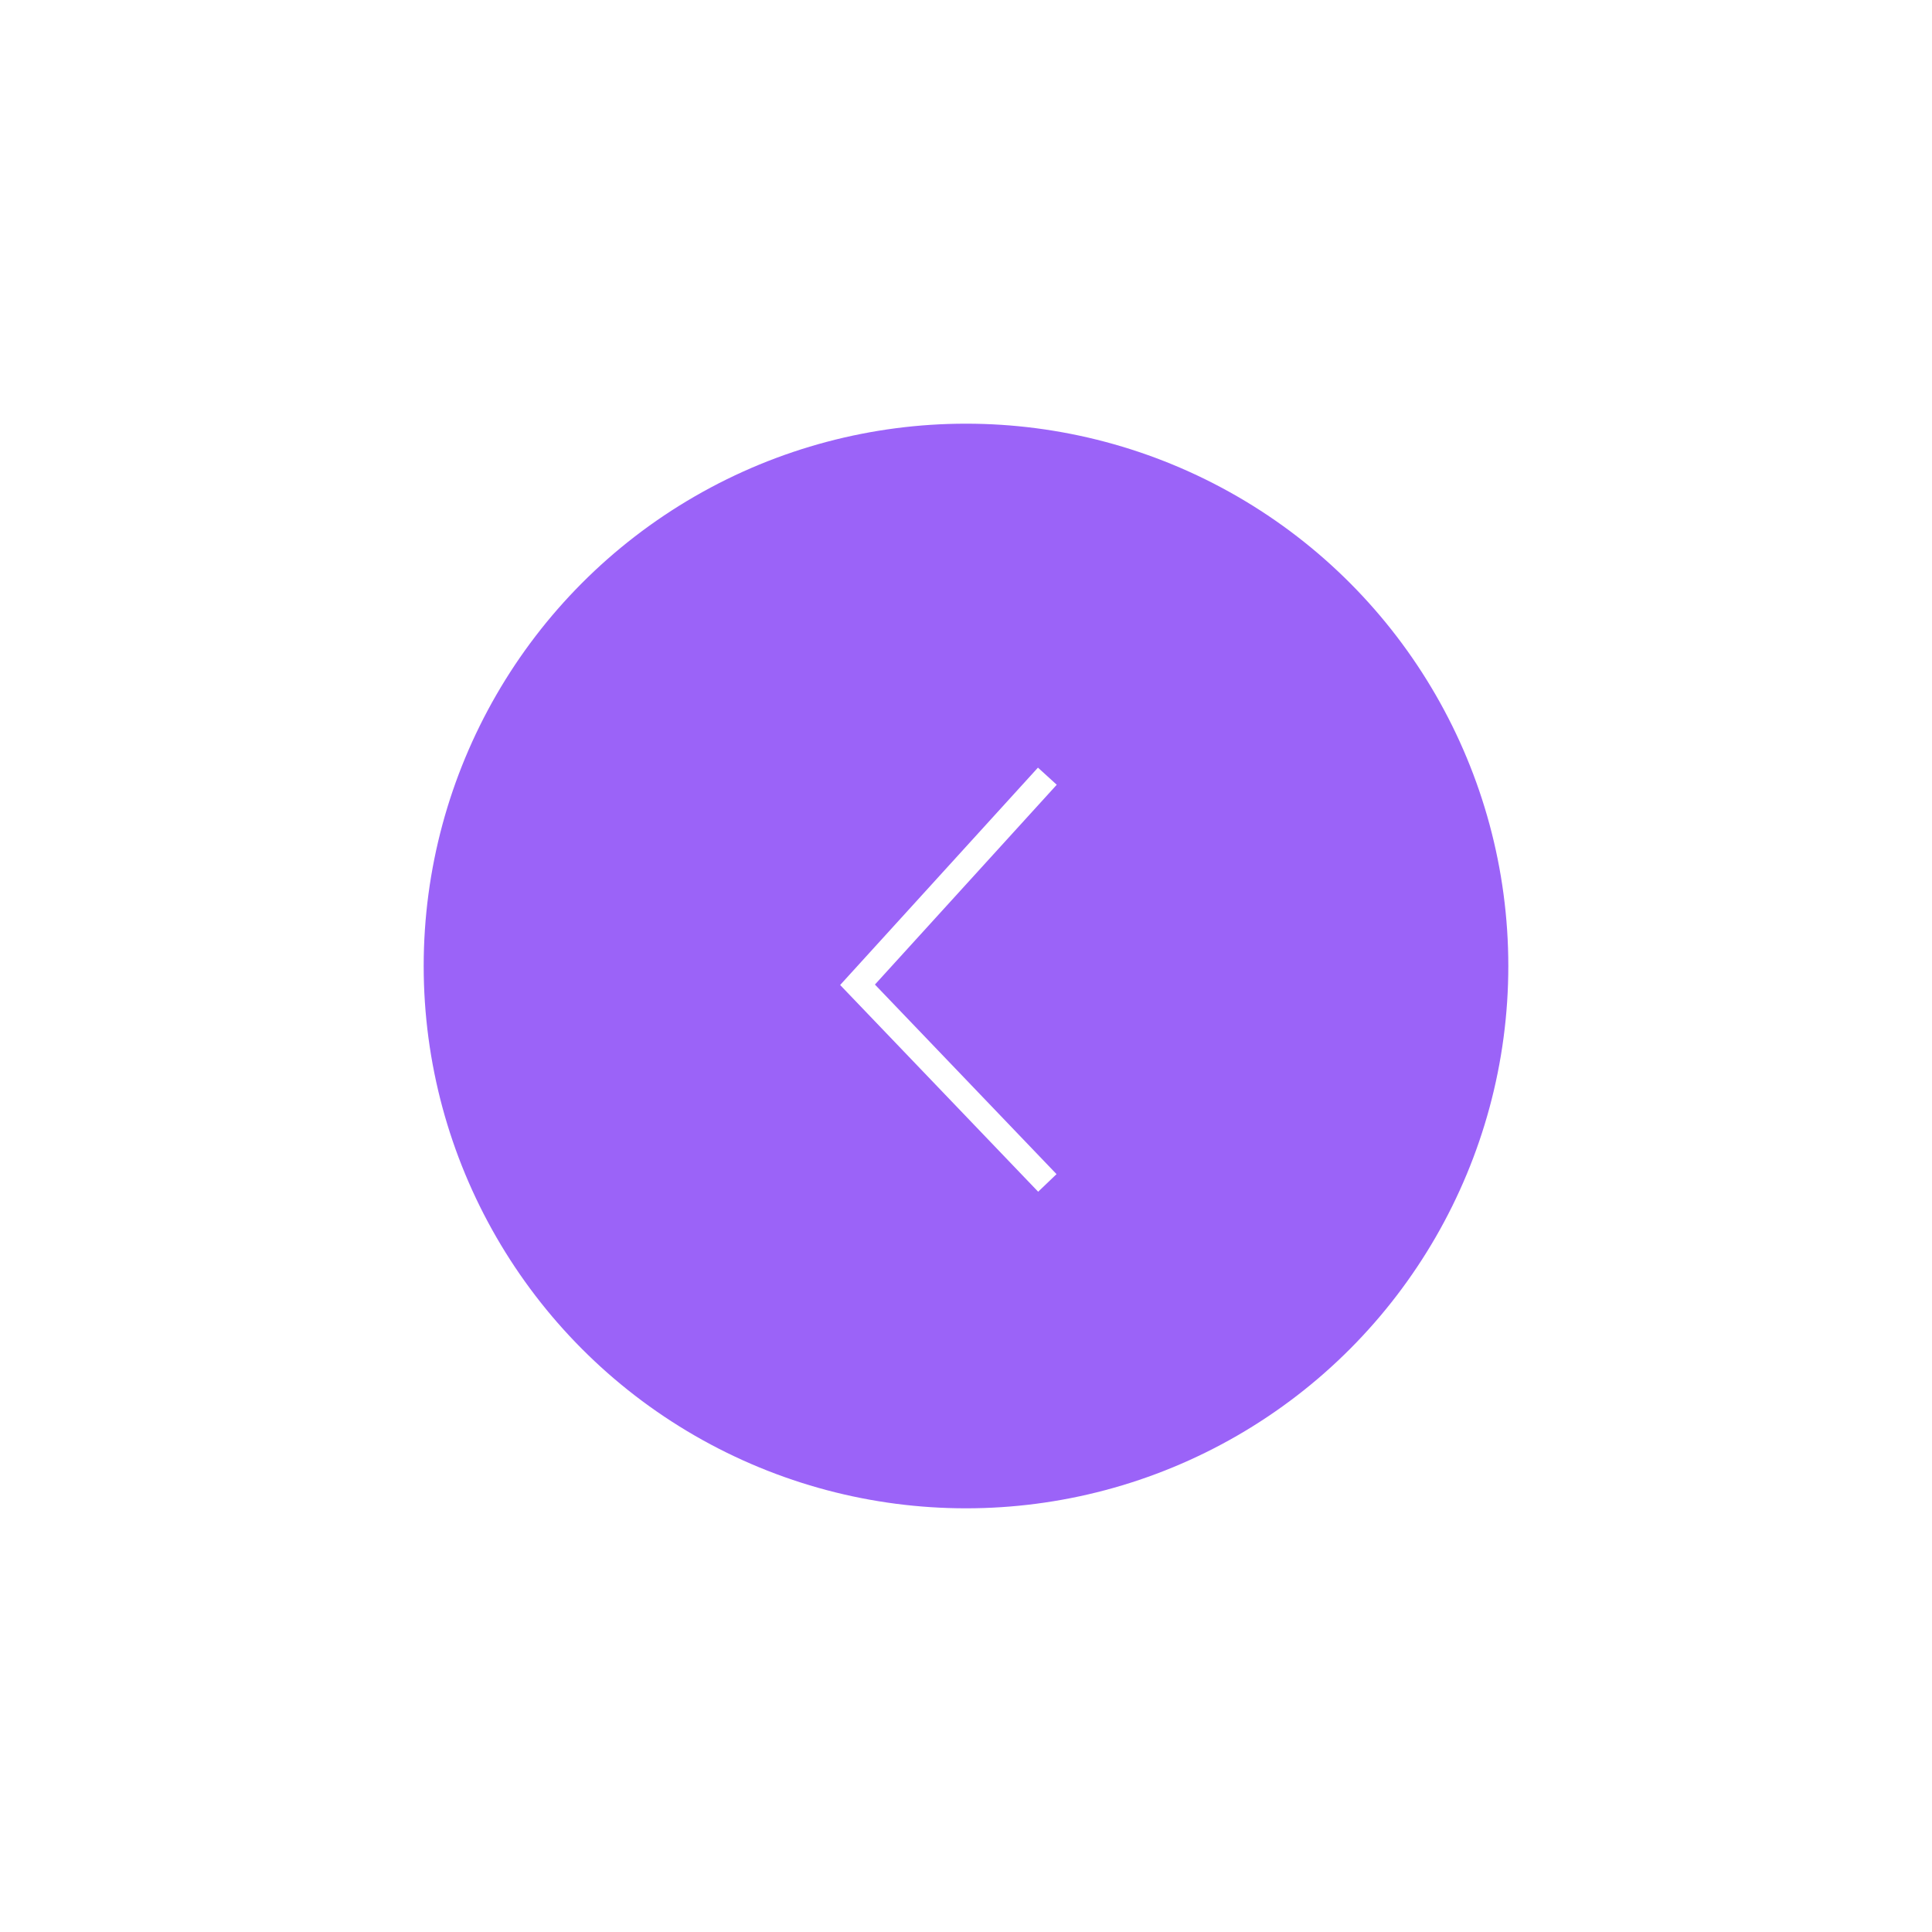 <svg width="114" height="114" viewBox="0 0 114 114" fill="none" xmlns="http://www.w3.org/2000/svg">
<g filter="url(#filter0_d)">
<circle cx="57" cy="57" r="32" fill="#9B63F8"/>
</g>
<path d="M61.8 45.8L50.6 58.108L61.8 69.8" stroke="white" stroke-width="1.5"/>
<defs>
<filter id="filter0_d" x="0" y="0" width="114" height="114" filterUnits="userSpaceOnUse" color-interpolation-filters="sRGB">
<feFlood flood-opacity="0" result="BackgroundImageFix"/>
<feColorMatrix in="SourceAlpha" type="matrix" values="0 0 0 0 0 0 0 0 0 0 0 0 0 0 0 0 0 0 127 0"/>
<feOffset/>
<feGaussianBlur stdDeviation="12.5"/>
<feColorMatrix type="matrix" values="0 0 0 0 0.608 0 0 0 0 0.388 0 0 0 0 0.973 0 0 0 0.75 0"/>
<feBlend mode="normal" in2="BackgroundImageFix" result="effect1_dropShadow"/>
<feBlend mode="normal" in="SourceGraphic" in2="effect1_dropShadow" result="shape"/>
</filter>
</defs>
</svg>

